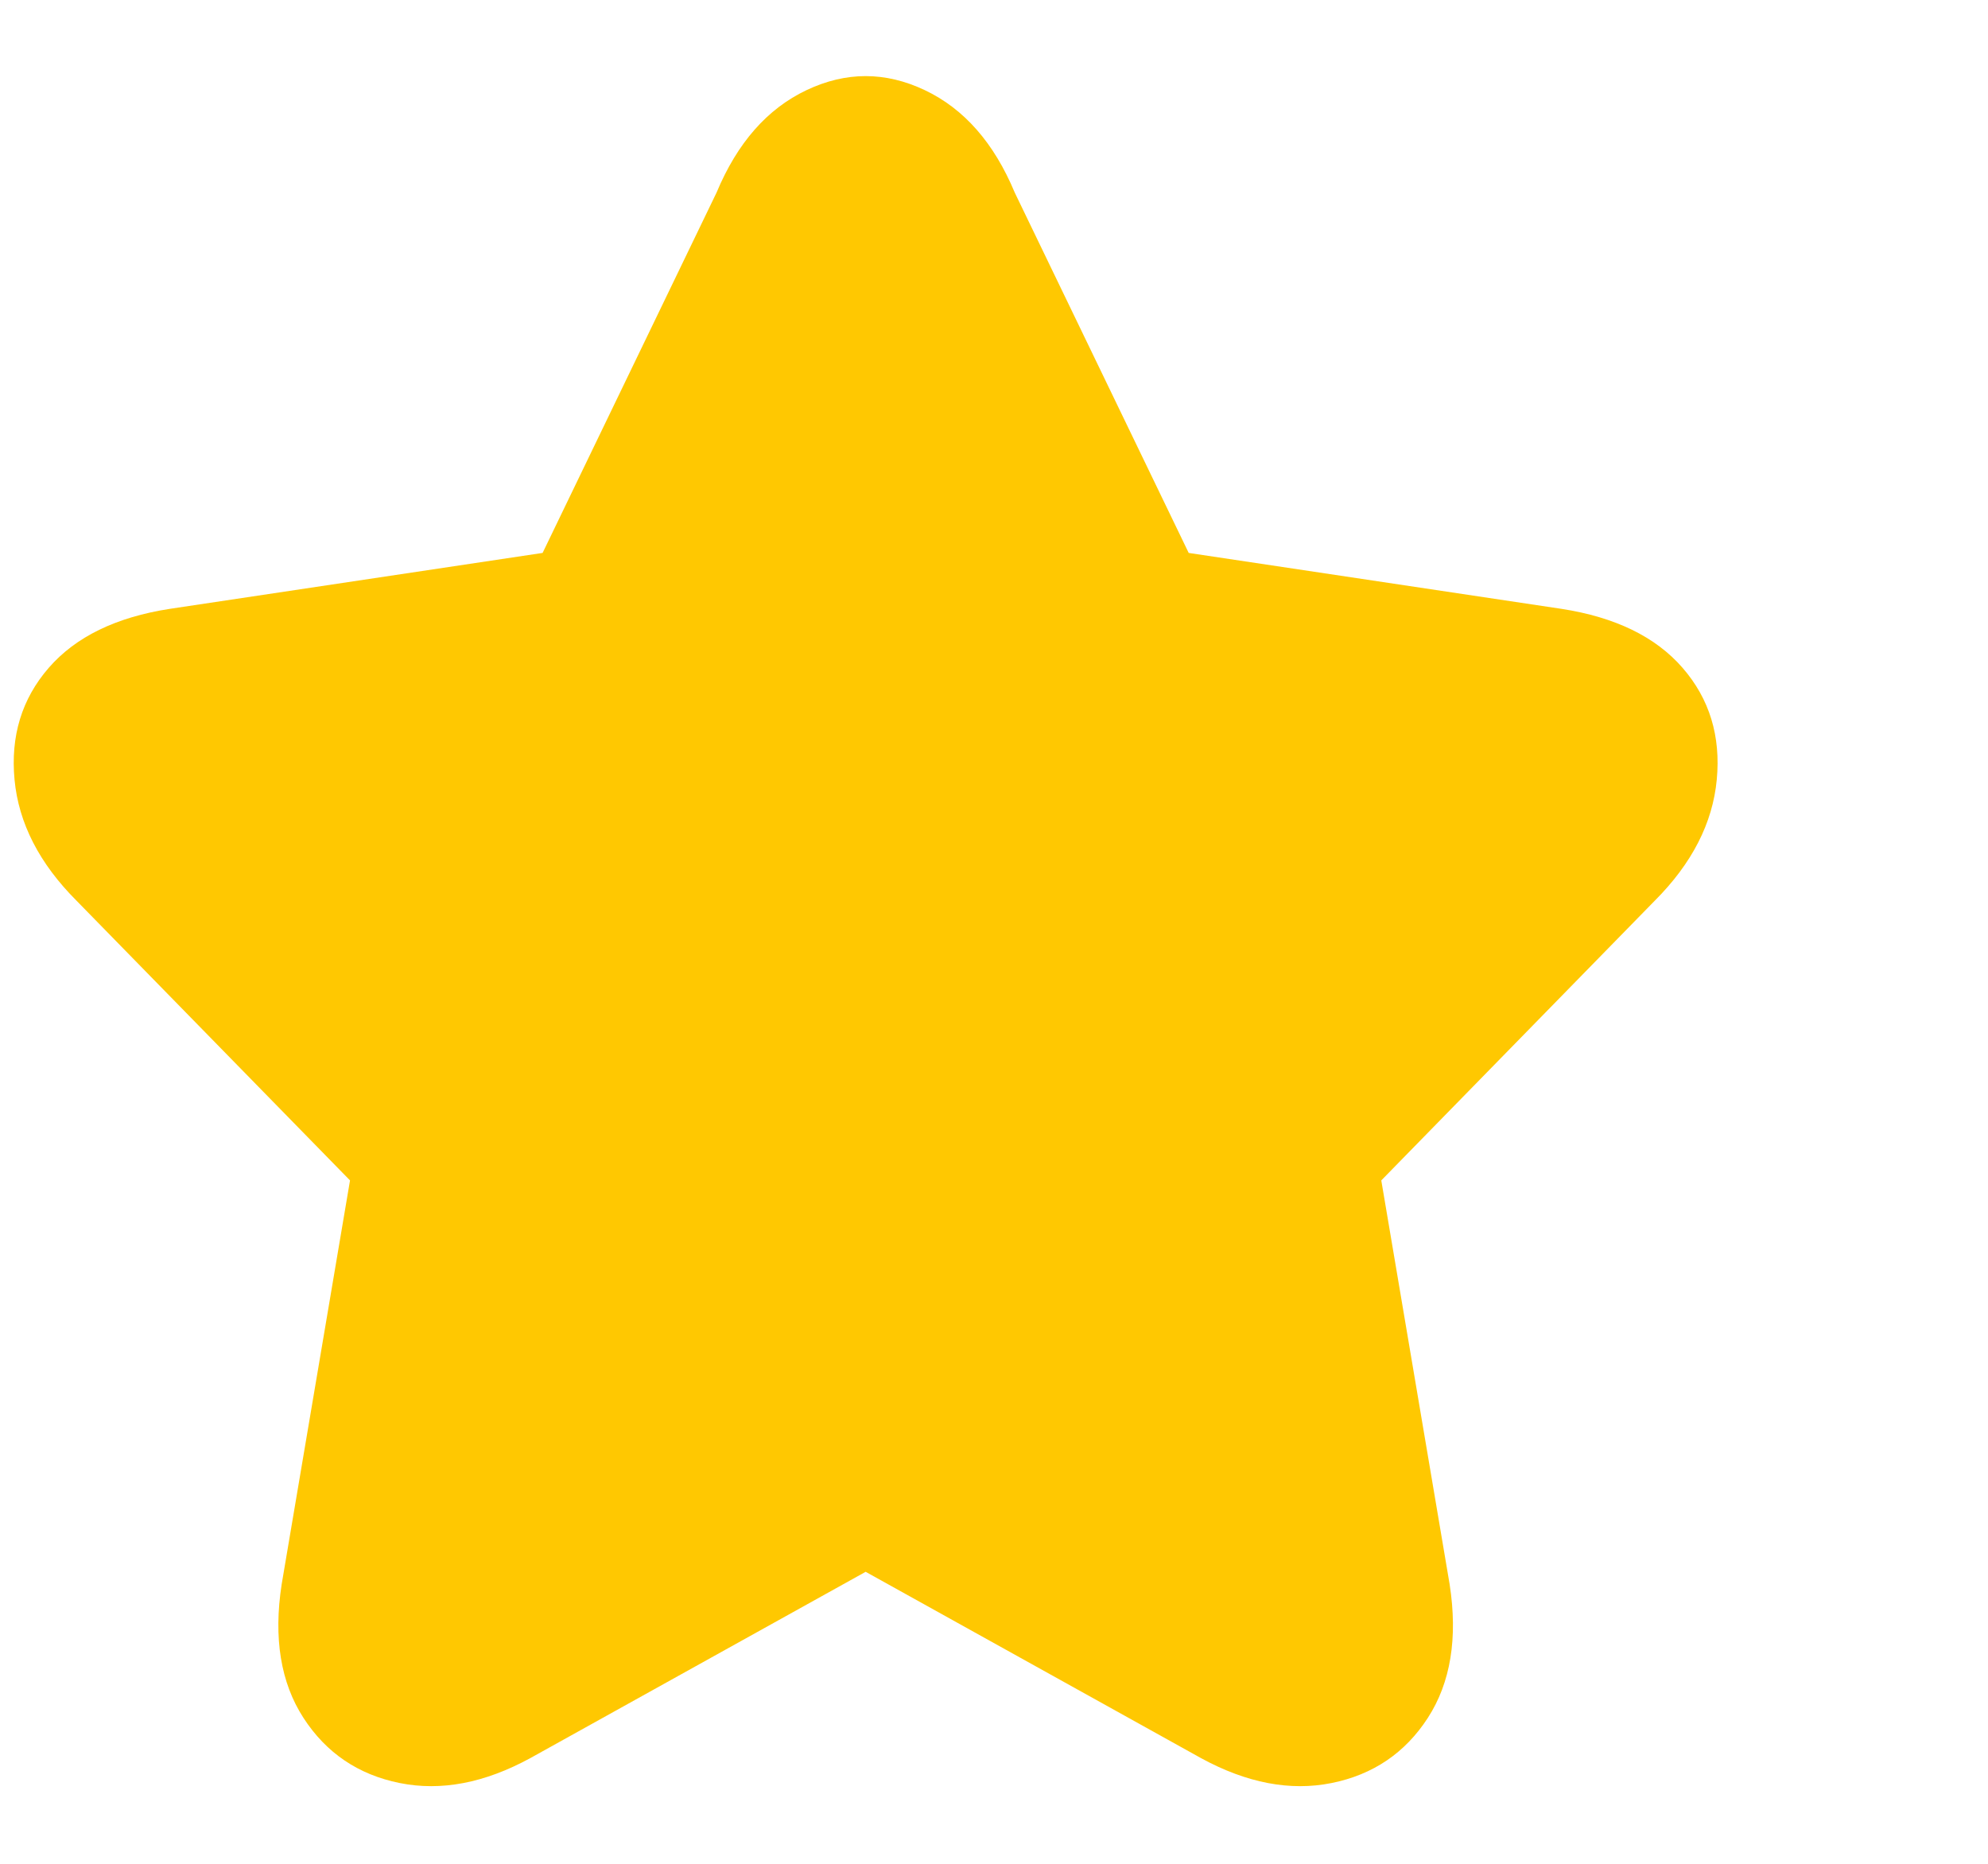 <?xml version="1.0" encoding="UTF-8" standalone="no"?><svg width='16' height='15' viewBox='0 0 16 15' fill='none' xmlns='http://www.w3.org/2000/svg'>
<g clip-path='url(#clip0_369_851)'>
<path d='M4.267 14.15C3.9 14.35 3.55 14.417 3.217 14.35C2.884 14.283 2.625 14.108 2.442 13.825C2.259 13.542 2.2 13.183 2.267 12.75L2.817 9.5L0.617 7.25C0.317 6.95 0.15 6.625 0.117 6.275C0.084 5.925 0.175 5.625 0.392 5.375C0.609 5.125 0.934 4.967 1.367 4.9L4.367 4.45L5.767 1.55C5.934 1.15 6.175 0.875 6.492 0.725C6.809 0.575 7.125 0.575 7.442 0.725C7.759 0.875 8 1.15 8.167 1.55L9.567 4.45L12.567 4.9C13 4.967 13.325 5.125 13.542 5.375C13.759 5.625 13.85 5.925 13.817 6.275C13.784 6.625 13.617 6.95 13.317 7.25L11.117 9.5L11.667 12.75C11.734 13.183 11.675 13.542 11.492 13.825C11.309 14.108 11.05 14.283 10.717 14.35C10.384 14.417 10.034 14.35 9.667 14.15L6.967 12.65L4.267 14.15Z' fill='#FFC801'/>
</g>
<defs>
<clipPath id='clip0_369_851'>
<rect width='15' height='15' fill='white' transform='matrix(1 0 0 -1 0.11 15)'/>
</clipPath>
</defs>
</svg>
